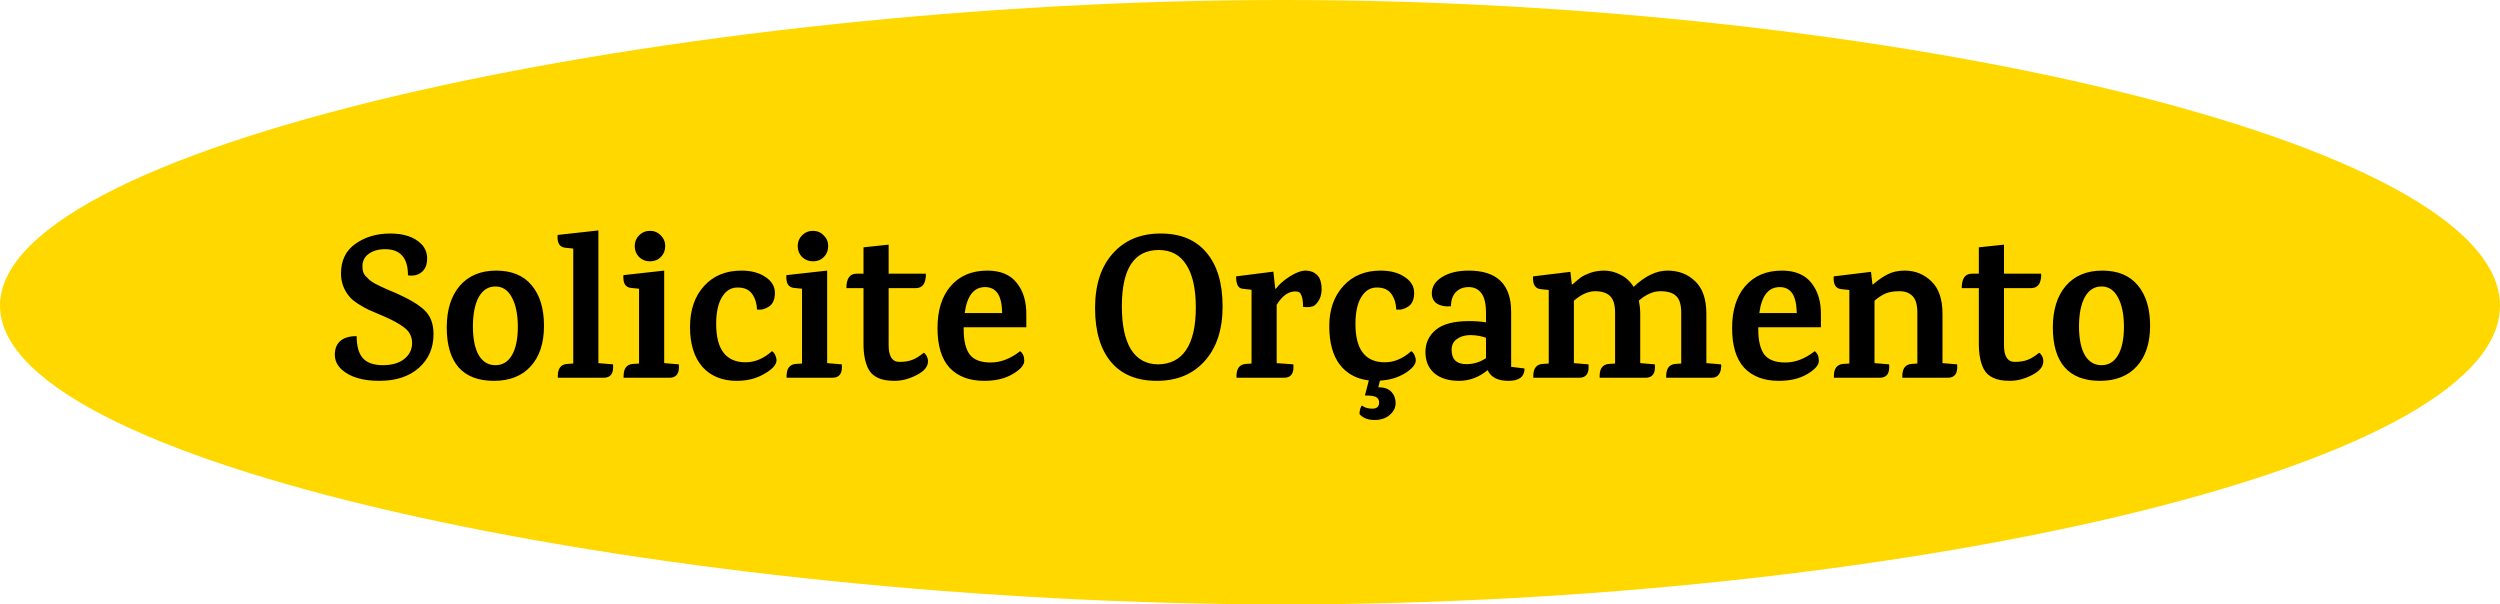 <svg width="364" height="88" viewBox="0 0 364 88" fill="none" xmlns="http://www.w3.org/2000/svg">
<path d="M364 44.5C364 68.524 274.153 88 186.919 88C99.684 88 0 68.524 0 44.5C0 20.476 99.684 0 186.919 0C274.153 0 364 20.476 364 44.5Z" fill="#FFD800"/>
<path d="M61.32 35.5C61.9 36.08 62.19 36.8 62.19 37.66C62.19 38.52 61.93 39.17 61.41 39.61C60.89 40.05 60.22 40.21 59.4 40.09C59.4 37.55 58.29 36.28 56.07 36.28C55.09 36.28 54.29 36.51 53.67 36.97C53.07 37.41 52.77 38.02 52.77 38.8C52.77 39.4 52.91 39.85 53.19 40.15C53.47 40.43 53.68 40.64 53.82 40.78C53.96 40.9 54.22 41.07 54.6 41.29C55 41.49 55.28 41.63 55.44 41.71C55.62 41.79 55.97 41.95 56.49 42.19C57.03 42.41 57.39 42.56 57.57 42.64C59.61 43.54 61.04 44.4 61.86 45.22C62.7 46.04 63.12 47.18 63.12 48.64C63.12 50.66 62.41 52.3 60.99 53.56C59.57 54.82 57.65 55.45 55.23 55.45C52.79 55.45 50.96 54.9 49.74 53.8C49.08 53.18 48.75 52.46 48.75 51.64C48.75 50.8 49.01 50.14 49.53 49.66C50.07 49.18 50.87 48.94 51.93 48.94C51.93 50.4 52.23 51.47 52.83 52.15C53.45 52.83 54.42 53.17 55.74 53.17C57.06 53.17 58.1 52.87 58.86 52.27C59.62 51.65 60 50.88 60 49.96C60 49.04 59.64 48.3 58.92 47.74C58.2 47.18 57.24 46.64 56.04 46.12C54.84 45.6 54.05 45.26 53.67 45.1C53.29 44.92 52.79 44.64 52.17 44.26C51.55 43.86 51.1 43.48 50.82 43.12C50.04 42.16 49.65 41.06 49.65 39.82C49.65 37.92 50.35 36.48 51.75 35.5C53.15 34.5 54.84 34 56.82 34C58.8 34 60.3 34.5 61.32 35.5ZM74.526 43.3C73.966 42.24 73.166 41.71 72.126 41.71C71.086 41.71 70.276 42.23 69.696 43.27C69.136 44.31 68.856 45.73 68.856 47.53C68.856 49.31 69.136 50.7 69.696 51.7C70.276 52.68 71.086 53.17 72.126 53.17C73.166 53.17 73.966 52.69 74.526 51.73C75.106 50.75 75.396 49.37 75.396 47.59C75.396 45.79 75.106 44.36 74.526 43.3ZM65.046 47.68C65.046 45.12 65.676 43.1 66.936 41.62C68.216 40.14 69.986 39.4 72.246 39.4C74.506 39.4 76.226 40.11 77.406 41.53C78.606 42.95 79.206 44.92 79.206 47.44C79.206 49.94 78.566 51.9 77.286 53.32C76.006 54.74 74.216 55.45 71.916 55.45C69.636 55.45 67.916 54.79 66.756 53.47C65.616 52.15 65.046 50.22 65.046 47.68ZM87.906 55H81.216V54.76C81.216 53.66 81.656 53.07 82.536 52.99L83.466 52.93V36.19L82.296 36.07C81.476 35.99 81.106 35.37 81.186 34.21L87.126 33.55V52.87L89.256 53.05C89.376 54.35 88.926 55 87.906 55ZM97.486 55H90.796V54.76C90.796 53.66 91.236 53.07 92.116 52.99L93.046 52.93V42.04L91.876 41.92C91.056 41.84 90.686 41.22 90.766 40.06L96.706 39.4V52.87L98.836 53.05C98.956 54.35 98.506 55 97.486 55ZM96.856 35.83C96.856 36.45 96.646 36.98 96.226 37.42C95.806 37.84 95.276 38.05 94.636 38.05C94.016 38.05 93.486 37.84 93.046 37.42C92.626 36.98 92.416 36.45 92.416 35.83C92.416 35.21 92.626 34.69 93.046 34.27C93.486 33.83 94.016 33.61 94.636 33.61C95.256 33.61 95.776 33.83 96.196 34.27C96.636 34.69 96.856 35.21 96.856 35.83ZM107.936 39.4C109.376 39.4 110.546 39.71 111.446 40.33C112.366 40.93 112.826 41.7 112.826 42.64C112.826 43.58 112.546 44.24 111.986 44.62C111.426 45 110.836 45.15 110.216 45.07C110.196 44.21 109.966 43.46 109.526 42.82C109.086 42.18 108.376 41.86 107.396 41.86C106.436 41.86 105.676 42.33 105.116 43.27C104.556 44.19 104.276 45.49 104.276 47.17C104.276 50.89 105.706 52.75 108.566 52.75C109.906 52.75 111.186 52.21 112.406 51.13C112.606 51.25 112.766 51.45 112.886 51.73C113.006 52.01 113.066 52.25 113.066 52.45C113.066 53.09 112.476 53.75 111.296 54.43C110.136 55.11 108.796 55.45 107.276 55.45C105.156 55.45 103.486 54.77 102.266 53.41C101.066 52.03 100.466 50.1 100.466 47.62C100.466 45.14 101.146 43.15 102.506 41.65C103.866 40.15 105.676 39.4 107.936 39.4ZM121.216 55H114.526V54.76C114.526 53.66 114.966 53.07 115.846 52.99L116.776 52.93V42.04L115.606 41.92C114.786 41.84 114.416 41.22 114.496 40.06L120.436 39.4V52.87L122.566 53.05C122.686 54.35 122.236 55 121.216 55ZM120.586 35.83C120.586 36.45 120.376 36.98 119.956 37.42C119.536 37.84 119.006 38.05 118.366 38.05C117.746 38.05 117.216 37.84 116.776 37.42C116.356 36.98 116.146 36.45 116.146 35.83C116.146 35.21 116.356 34.69 116.776 34.27C117.216 33.83 117.746 33.61 118.366 33.61C118.986 33.61 119.506 33.83 119.926 34.27C120.366 34.69 120.586 35.21 120.586 35.83ZM129.386 41.95V50.26C129.386 51.88 129.906 52.69 130.946 52.69C131.706 52.69 132.336 52.59 132.836 52.39C133.356 52.19 133.906 51.85 134.486 51.37C134.586 51.37 134.716 51.5 134.876 51.76C135.036 52.02 135.116 52.3 135.116 52.6C135.116 53.38 134.566 54.05 133.466 54.61C132.366 55.17 131.296 55.45 130.256 55.45C129.216 55.45 128.396 55.3 127.796 55C127.196 54.72 126.746 54.3 126.446 53.74C125.966 52.82 125.726 51.6 125.726 50.08V41.95H123.236C123.236 40.55 123.726 39.85 124.706 39.85H125.726V36.01L129.386 35.62V39.85H134.786C134.826 40.15 134.796 40.49 134.696 40.87C134.516 41.59 134.056 41.95 133.316 41.95H129.386ZM140.311 47.65V47.98C140.311 49.6 140.601 50.81 141.181 51.61C141.781 52.39 142.801 52.78 144.241 52.78C145.701 52.78 147.131 52.23 148.531 51.13C148.931 51.43 149.131 51.9 149.131 52.54C149.131 53.16 148.571 53.8 147.451 54.46C146.351 55.12 144.971 55.45 143.311 55.45C141.151 55.45 139.471 54.82 138.271 53.56C137.091 52.28 136.501 50.35 136.501 47.77C136.501 45.17 137.141 43.13 138.421 41.65C139.721 40.15 141.501 39.4 143.761 39.4C145.681 39.4 147.111 40 148.051 41.2C149.011 42.4 149.471 43.98 149.431 45.94V47.65H140.311ZM143.431 41.8C141.791 41.8 140.801 43.06 140.461 45.58H145.921C145.881 44.22 145.651 43.25 145.231 42.67C144.811 42.09 144.211 41.8 143.431 41.8ZM168.711 36.4C165.131 36.4 163.341 39.13 163.341 44.59C163.341 47.33 163.781 49.42 164.661 50.86C165.561 52.3 166.871 53.03 168.591 53.05C170.411 53.03 171.781 52.33 172.701 50.95C173.641 49.55 174.111 47.49 174.111 44.77C174.111 42.05 173.651 39.98 172.731 38.56C171.831 37.12 170.491 36.4 168.711 36.4ZM159.441 44.86C159.441 41.48 160.301 38.83 162.021 36.91C163.741 34.97 166.061 34 168.981 34C171.901 34 174.131 34.93 175.671 36.79C177.231 38.63 178.011 41.24 178.011 44.62C178.011 47.98 177.141 50.63 175.401 52.57C173.681 54.49 171.361 55.45 168.441 55.45C165.521 55.45 163.291 54.53 161.751 52.69C160.211 50.83 159.441 48.22 159.441 44.86ZM185.764 42.04C186.244 41.4 186.924 40.8 187.804 40.24C188.704 39.68 189.474 39.4 190.114 39.4C190.774 39.4 191.324 39.61 191.764 40.03C192.204 40.45 192.424 41.15 192.424 42.13C192.424 43.09 192.094 43.86 191.434 44.44C191.094 44.7 190.524 44.78 189.724 44.68C189.724 44.02 189.664 43.52 189.544 43.18C189.424 42.82 189.294 42.61 189.154 42.55C189.014 42.47 188.824 42.43 188.584 42.43C187.584 42.43 186.684 43.08 185.884 44.38V52.87L188.314 53.05C188.434 54.35 187.984 55 186.964 55H180.034C180.034 55 180.034 54.92 180.034 54.76C180.034 53.66 180.474 53.07 181.354 52.99L182.224 52.93V42.19L180.904 42.04C180.284 41.98 179.974 41.38 179.974 40.24L185.404 39.55L185.674 42.04H185.764ZM199.302 55.39C197.482 55.17 196.062 54.39 195.042 53.05C194.042 51.71 193.542 49.85 193.542 47.47C193.542 45.09 194.222 43.15 195.582 41.65C196.942 40.15 198.752 39.4 201.012 39.4C202.452 39.4 203.622 39.71 204.522 40.33C205.442 40.93 205.902 41.7 205.902 42.64C205.902 43.58 205.622 44.24 205.062 44.62C204.502 45 203.912 45.15 203.292 45.07C203.272 44.21 203.042 43.46 202.602 42.82C202.162 42.18 201.452 41.86 200.472 41.86C199.512 41.86 198.752 42.33 198.192 43.27C197.632 44.19 197.352 45.49 197.352 47.17C197.352 50.89 198.782 52.75 201.642 52.75C202.982 52.75 204.262 52.21 205.482 51.13C205.682 51.25 205.842 51.45 205.962 51.73C206.082 52.01 206.142 52.25 206.142 52.45C206.142 53.05 205.622 53.68 204.582 54.34C203.542 54.98 202.322 55.34 200.922 55.42L200.682 56.38C201.522 56.38 202.152 56.6 202.572 57.04C202.992 57.48 203.202 58.03 203.202 58.69C203.202 59.35 202.922 59.92 202.362 60.4C201.802 60.9 201.052 61.15 200.112 61.15C199.192 61.15 198.472 60.87 197.952 60.31C197.932 60.09 197.962 59.84 198.042 59.56C198.122 59.28 198.212 59.11 198.312 59.05C198.672 59.35 199.172 59.5 199.812 59.5C200.472 59.5 200.802 59.2 200.802 58.6C200.802 58.26 200.662 58 200.382 57.82C200.102 57.66 199.552 57.58 198.732 57.58L199.302 55.39ZM221.973 53.65C221.973 54.85 221.193 55.45 219.633 55.45C218.073 55.45 217.063 54.93 216.603 53.89C215.343 54.93 213.953 55.45 212.433 55.45C210.913 55.45 209.713 55.08 208.833 54.34C207.973 53.58 207.543 52.55 207.543 51.25C207.543 49.93 208.053 48.85 209.073 48.01C210.093 47.17 211.703 46.75 213.903 46.75C214.763 46.75 215.583 46.81 216.363 46.93V45.61C216.363 44.23 216.133 43.25 215.673 42.67C215.233 42.09 214.623 41.8 213.843 41.8C213.063 41.8 212.433 42.05 211.953 42.55C211.493 43.05 211.263 43.73 211.263 44.59C210.463 44.67 209.793 44.55 209.253 44.23C208.733 43.89 208.473 43.38 208.473 42.7C208.473 41.74 208.973 40.95 209.973 40.33C210.973 39.71 212.263 39.4 213.843 39.4C217.963 39.4 220.023 41.4 220.023 45.4V53.41L221.973 53.65ZM216.363 49.18C215.643 48.92 214.883 48.79 214.083 48.79C213.303 48.79 212.653 48.98 212.133 49.36C211.613 49.72 211.353 50.24 211.353 50.92C211.353 52.32 212.073 53.02 213.513 53.02C214.533 53.02 215.483 52.73 216.363 52.15V49.18ZM249.227 55H242.597V54.76C242.597 53.66 243.037 53.07 243.917 52.99L244.787 52.93V45.55C244.787 44.39 244.547 43.58 244.067 43.12C243.587 42.64 242.817 42.4 241.757 42.4C240.717 42.4 239.667 42.86 238.607 43.78C238.747 44.4 238.817 45.04 238.817 45.7V52.87L240.947 53.05C241.067 54.35 240.617 55 239.597 55H232.907V54.76C232.907 53.66 233.347 53.07 234.227 52.99L235.157 52.93V45.55C235.157 44.39 234.917 43.58 234.437 43.12C233.957 42.64 233.227 42.4 232.247 42.4C231.267 42.4 230.237 42.86 229.157 43.78V52.87L231.287 53.05C231.407 54.35 230.957 55 229.937 55H223.247V54.76C223.247 53.66 223.687 53.07 224.567 52.99L225.497 52.93V42.22L224.327 42.1C223.507 42.02 223.137 41.4 223.217 40.24L228.647 39.58L228.857 41.41H228.947C229.467 40.95 229.877 40.61 230.177 40.39C230.477 40.17 230.927 39.95 231.527 39.73C232.147 39.51 232.837 39.4 233.597 39.4C234.377 39.4 235.157 39.6 235.937 40C236.717 40.38 237.357 40.97 237.857 41.77C239.517 40.19 241.157 39.4 242.777 39.4C244.417 39.4 245.767 39.92 246.827 40.96C247.907 41.98 248.447 43.56 248.447 45.7V52.87L250.577 53.05C250.637 53.17 250.627 53.44 250.547 53.86C250.367 54.62 249.927 55 249.227 55ZM256.005 47.65V47.98C256.005 49.6 256.295 50.81 256.875 51.61C257.475 52.39 258.495 52.78 259.935 52.78C261.395 52.78 262.825 52.23 264.225 51.13C264.625 51.43 264.825 51.9 264.825 52.54C264.825 53.16 264.265 53.8 263.145 54.46C262.045 55.12 260.665 55.45 259.005 55.45C256.845 55.45 255.165 54.82 253.965 53.56C252.785 52.28 252.195 50.35 252.195 47.77C252.195 45.17 252.835 43.13 254.115 41.65C255.415 40.15 257.195 39.4 259.455 39.4C261.375 39.4 262.805 40 263.745 41.2C264.705 42.4 265.165 43.98 265.125 45.94V47.65H256.005ZM259.125 41.8C257.485 41.8 256.495 43.06 256.155 45.58H261.615C261.575 44.22 261.345 43.25 260.925 42.67C260.505 42.09 259.905 41.8 259.125 41.8ZM283.607 55H276.977V54.76C276.977 53.66 277.417 53.07 278.297 52.99L279.167 52.93V45.55C279.167 44.39 278.937 43.58 278.477 43.12C278.017 42.64 277.377 42.4 276.557 42.4C275.737 42.4 275.067 42.51 274.547 42.73C274.027 42.95 273.487 43.3 272.927 43.78V52.87L275.057 53.05C275.177 54.35 274.727 55 273.707 55H267.017V54.76C267.017 53.66 267.457 53.07 268.337 52.99L269.267 52.93V42.22L268.097 42.1C267.277 42.02 266.907 41.4 266.987 40.24L272.417 39.58L272.627 41.41H272.717C273.457 40.77 274.167 40.28 274.847 39.94C275.547 39.58 276.367 39.4 277.307 39.4C278.847 39.4 280.147 39.92 281.207 40.96C282.287 41.98 282.827 43.56 282.827 45.7V52.87L284.957 53.05C285.077 54.35 284.627 55 283.607 55ZM291.779 41.95V50.26C291.779 51.88 292.299 52.69 293.339 52.69C294.099 52.69 294.729 52.59 295.229 52.39C295.749 52.19 296.299 51.85 296.879 51.37C296.979 51.37 297.109 51.5 297.269 51.76C297.429 52.02 297.509 52.3 297.509 52.6C297.509 53.38 296.959 54.05 295.859 54.61C294.759 55.17 293.689 55.45 292.649 55.45C291.609 55.45 290.789 55.3 290.189 55C289.589 54.72 289.139 54.3 288.839 53.74C288.359 52.82 288.119 51.6 288.119 50.08V41.95H285.629C285.629 40.55 286.119 39.85 287.099 39.85H288.119V36.01L291.779 35.62V39.85H297.179C297.219 40.15 297.189 40.49 297.089 40.87C296.909 41.59 296.449 41.95 295.709 41.95H291.779ZM308.374 43.3C307.814 42.24 307.014 41.71 305.974 41.71C304.934 41.71 304.124 42.23 303.544 43.27C302.984 44.31 302.704 45.73 302.704 47.53C302.704 49.31 302.984 50.7 303.544 51.7C304.124 52.68 304.934 53.17 305.974 53.17C307.014 53.17 307.814 52.69 308.374 51.73C308.954 50.75 309.244 49.37 309.244 47.59C309.244 45.79 308.954 44.36 308.374 43.3ZM298.894 47.68C298.894 45.12 299.524 43.1 300.784 41.62C302.064 40.14 303.834 39.4 306.094 39.4C308.354 39.4 310.074 40.11 311.254 41.53C312.454 42.95 313.054 44.92 313.054 47.44C313.054 49.94 312.414 51.9 311.134 53.32C309.854 54.74 308.064 55.45 305.764 55.45C303.484 55.45 301.764 54.79 300.604 53.47C299.464 52.15 298.894 50.22 298.894 47.68Z" fill="black"/>
</svg>
